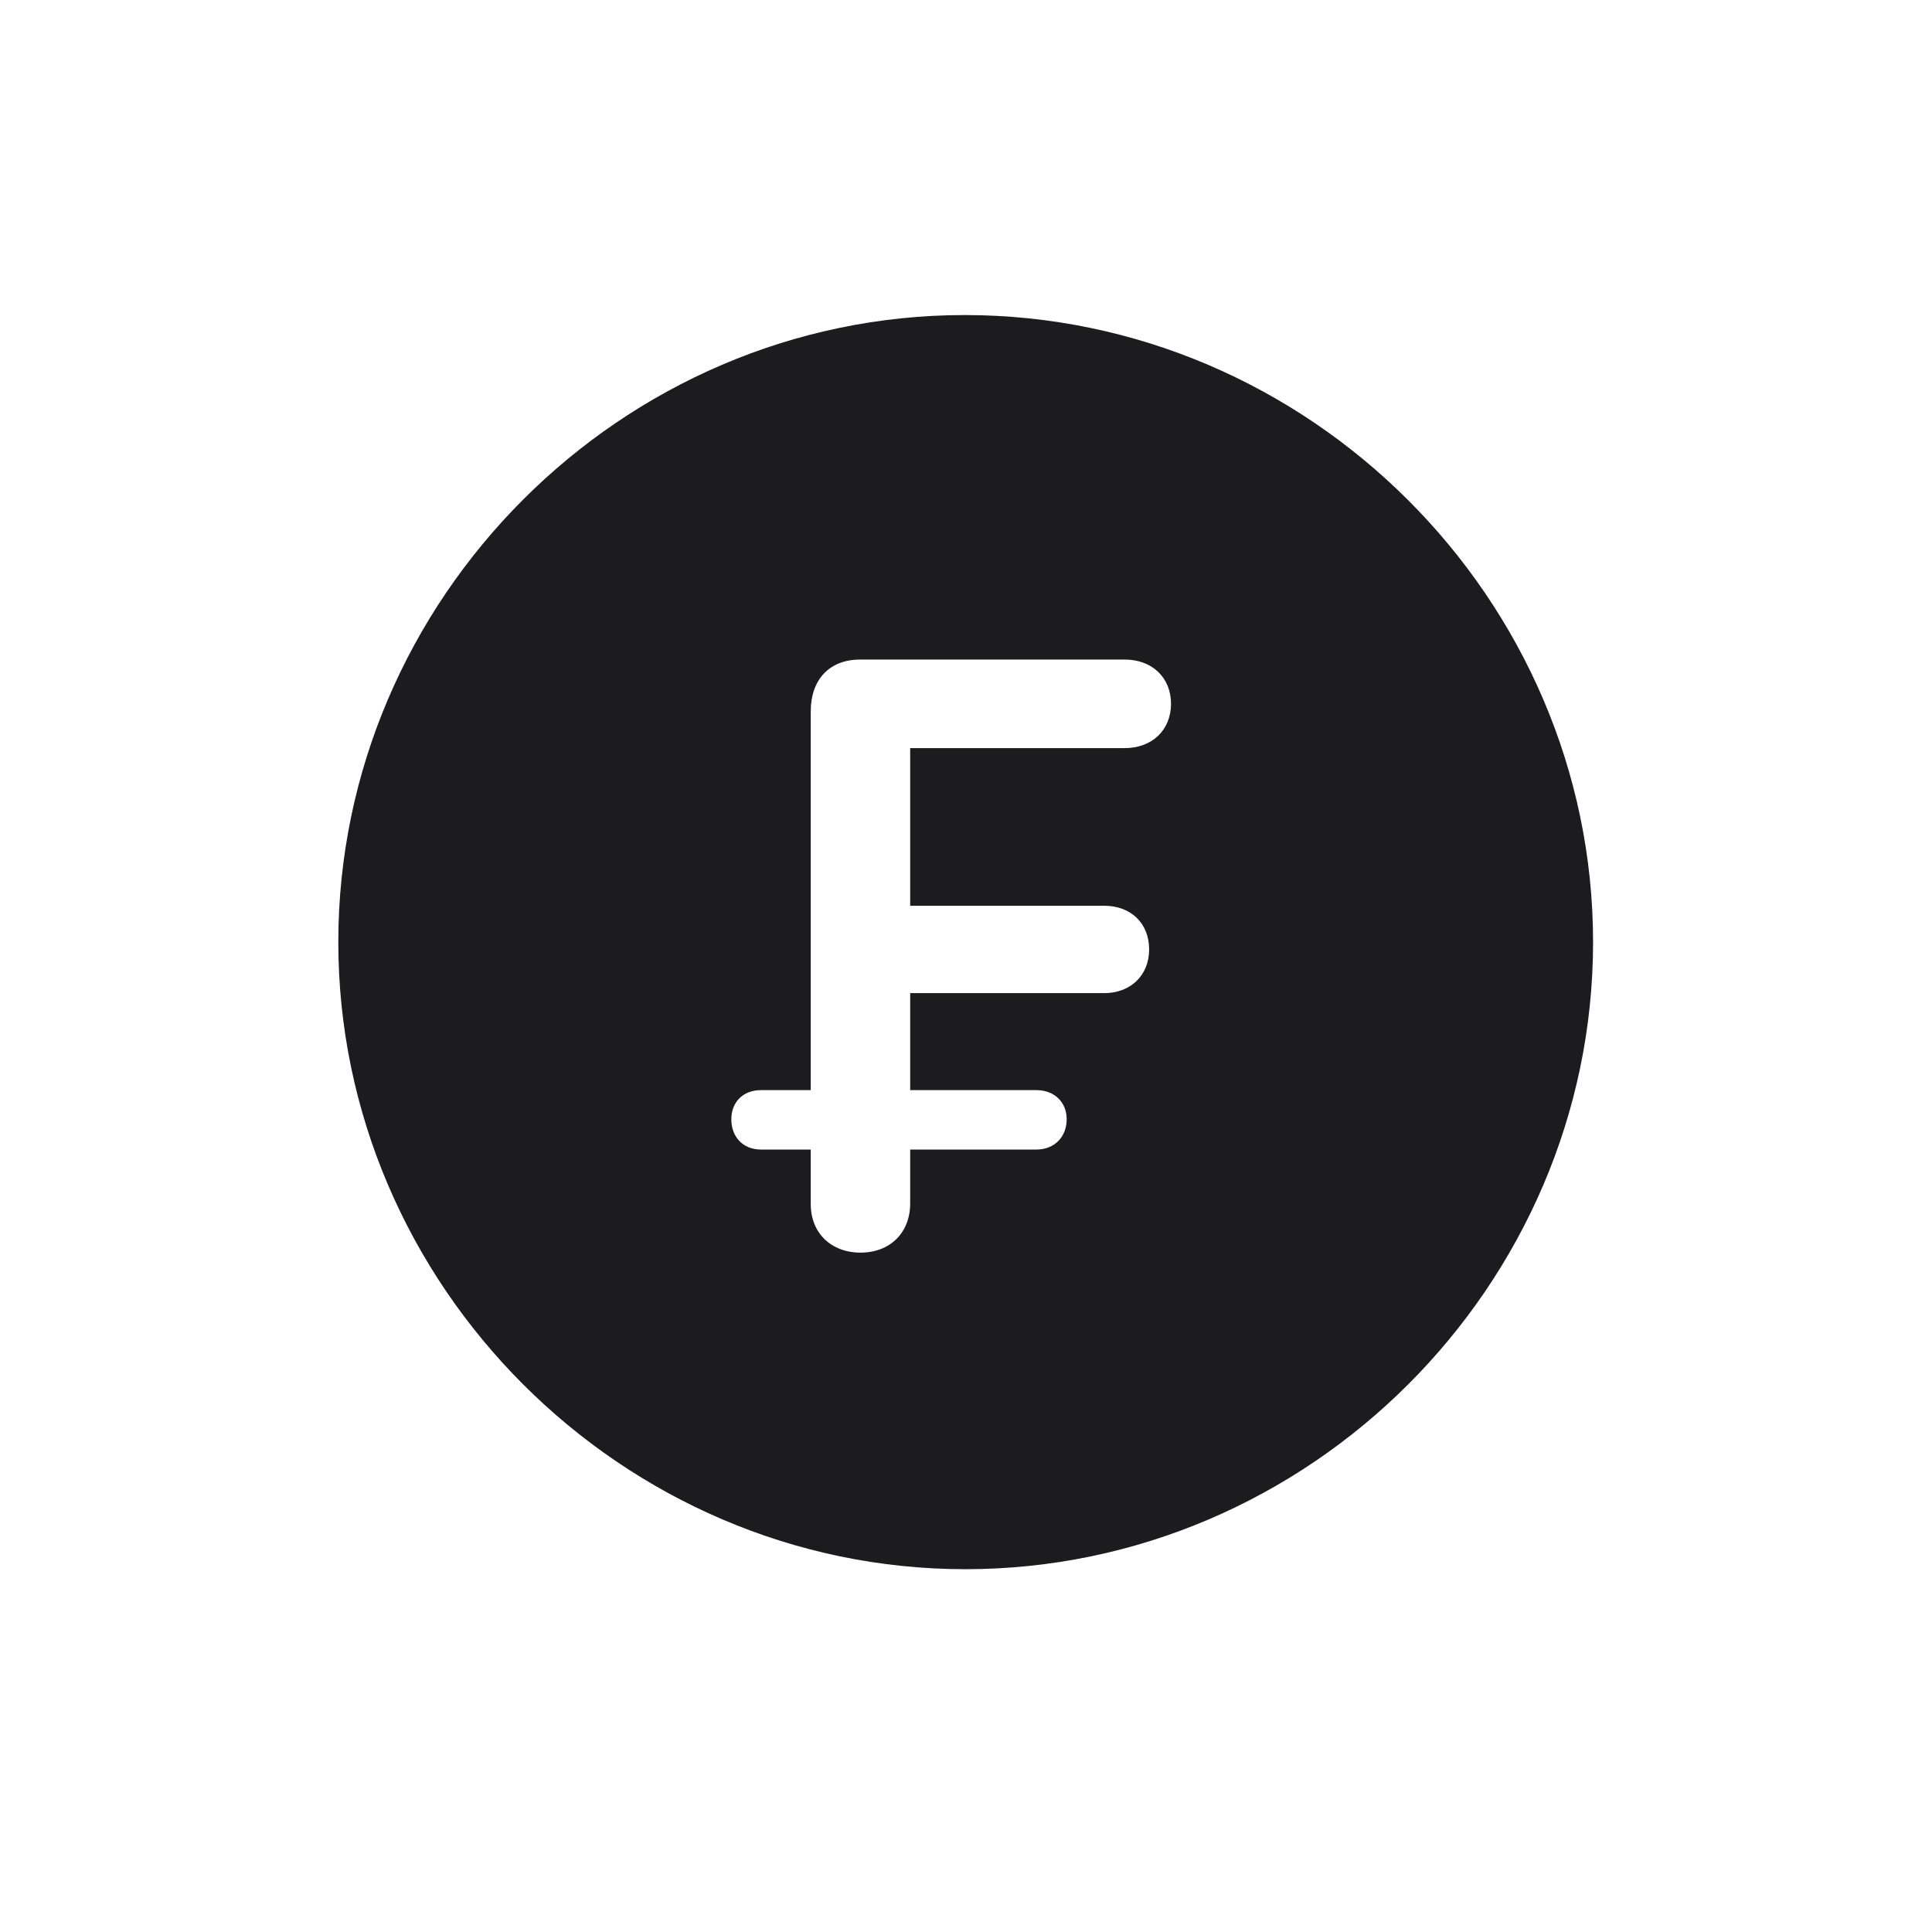 <svg width="28" height="28" viewBox="0 0 28 28" fill="none" xmlns="http://www.w3.org/2000/svg">
<path d="M13.991 22.742C18.975 22.742 23.088 18.629 23.088 13.654C23.088 8.68 18.966 4.566 13.982 4.566C9.008 4.566 4.903 8.68 4.903 13.654C4.903 18.629 9.017 22.742 13.991 22.742ZM12.471 18.154C12.049 18.154 11.75 17.873 11.75 17.451V16.66H11.029C10.766 16.66 10.599 16.476 10.599 16.221C10.599 15.975 10.766 15.799 11.029 15.799H11.75V10.306C11.75 9.849 12.023 9.559 12.462 9.559H16.303C16.689 9.559 16.971 9.813 16.971 10.2C16.971 10.587 16.689 10.842 16.303 10.842H13.191V13.127H16.004C16.382 13.127 16.654 13.373 16.654 13.76C16.654 14.138 16.382 14.393 16.004 14.393H13.191V15.799H15.02C15.283 15.799 15.459 15.975 15.459 16.221C15.459 16.476 15.283 16.66 15.02 16.66H13.191V17.442C13.191 17.864 12.901 18.154 12.471 18.154Z" fill="#1C1C1E"/>
</svg>
